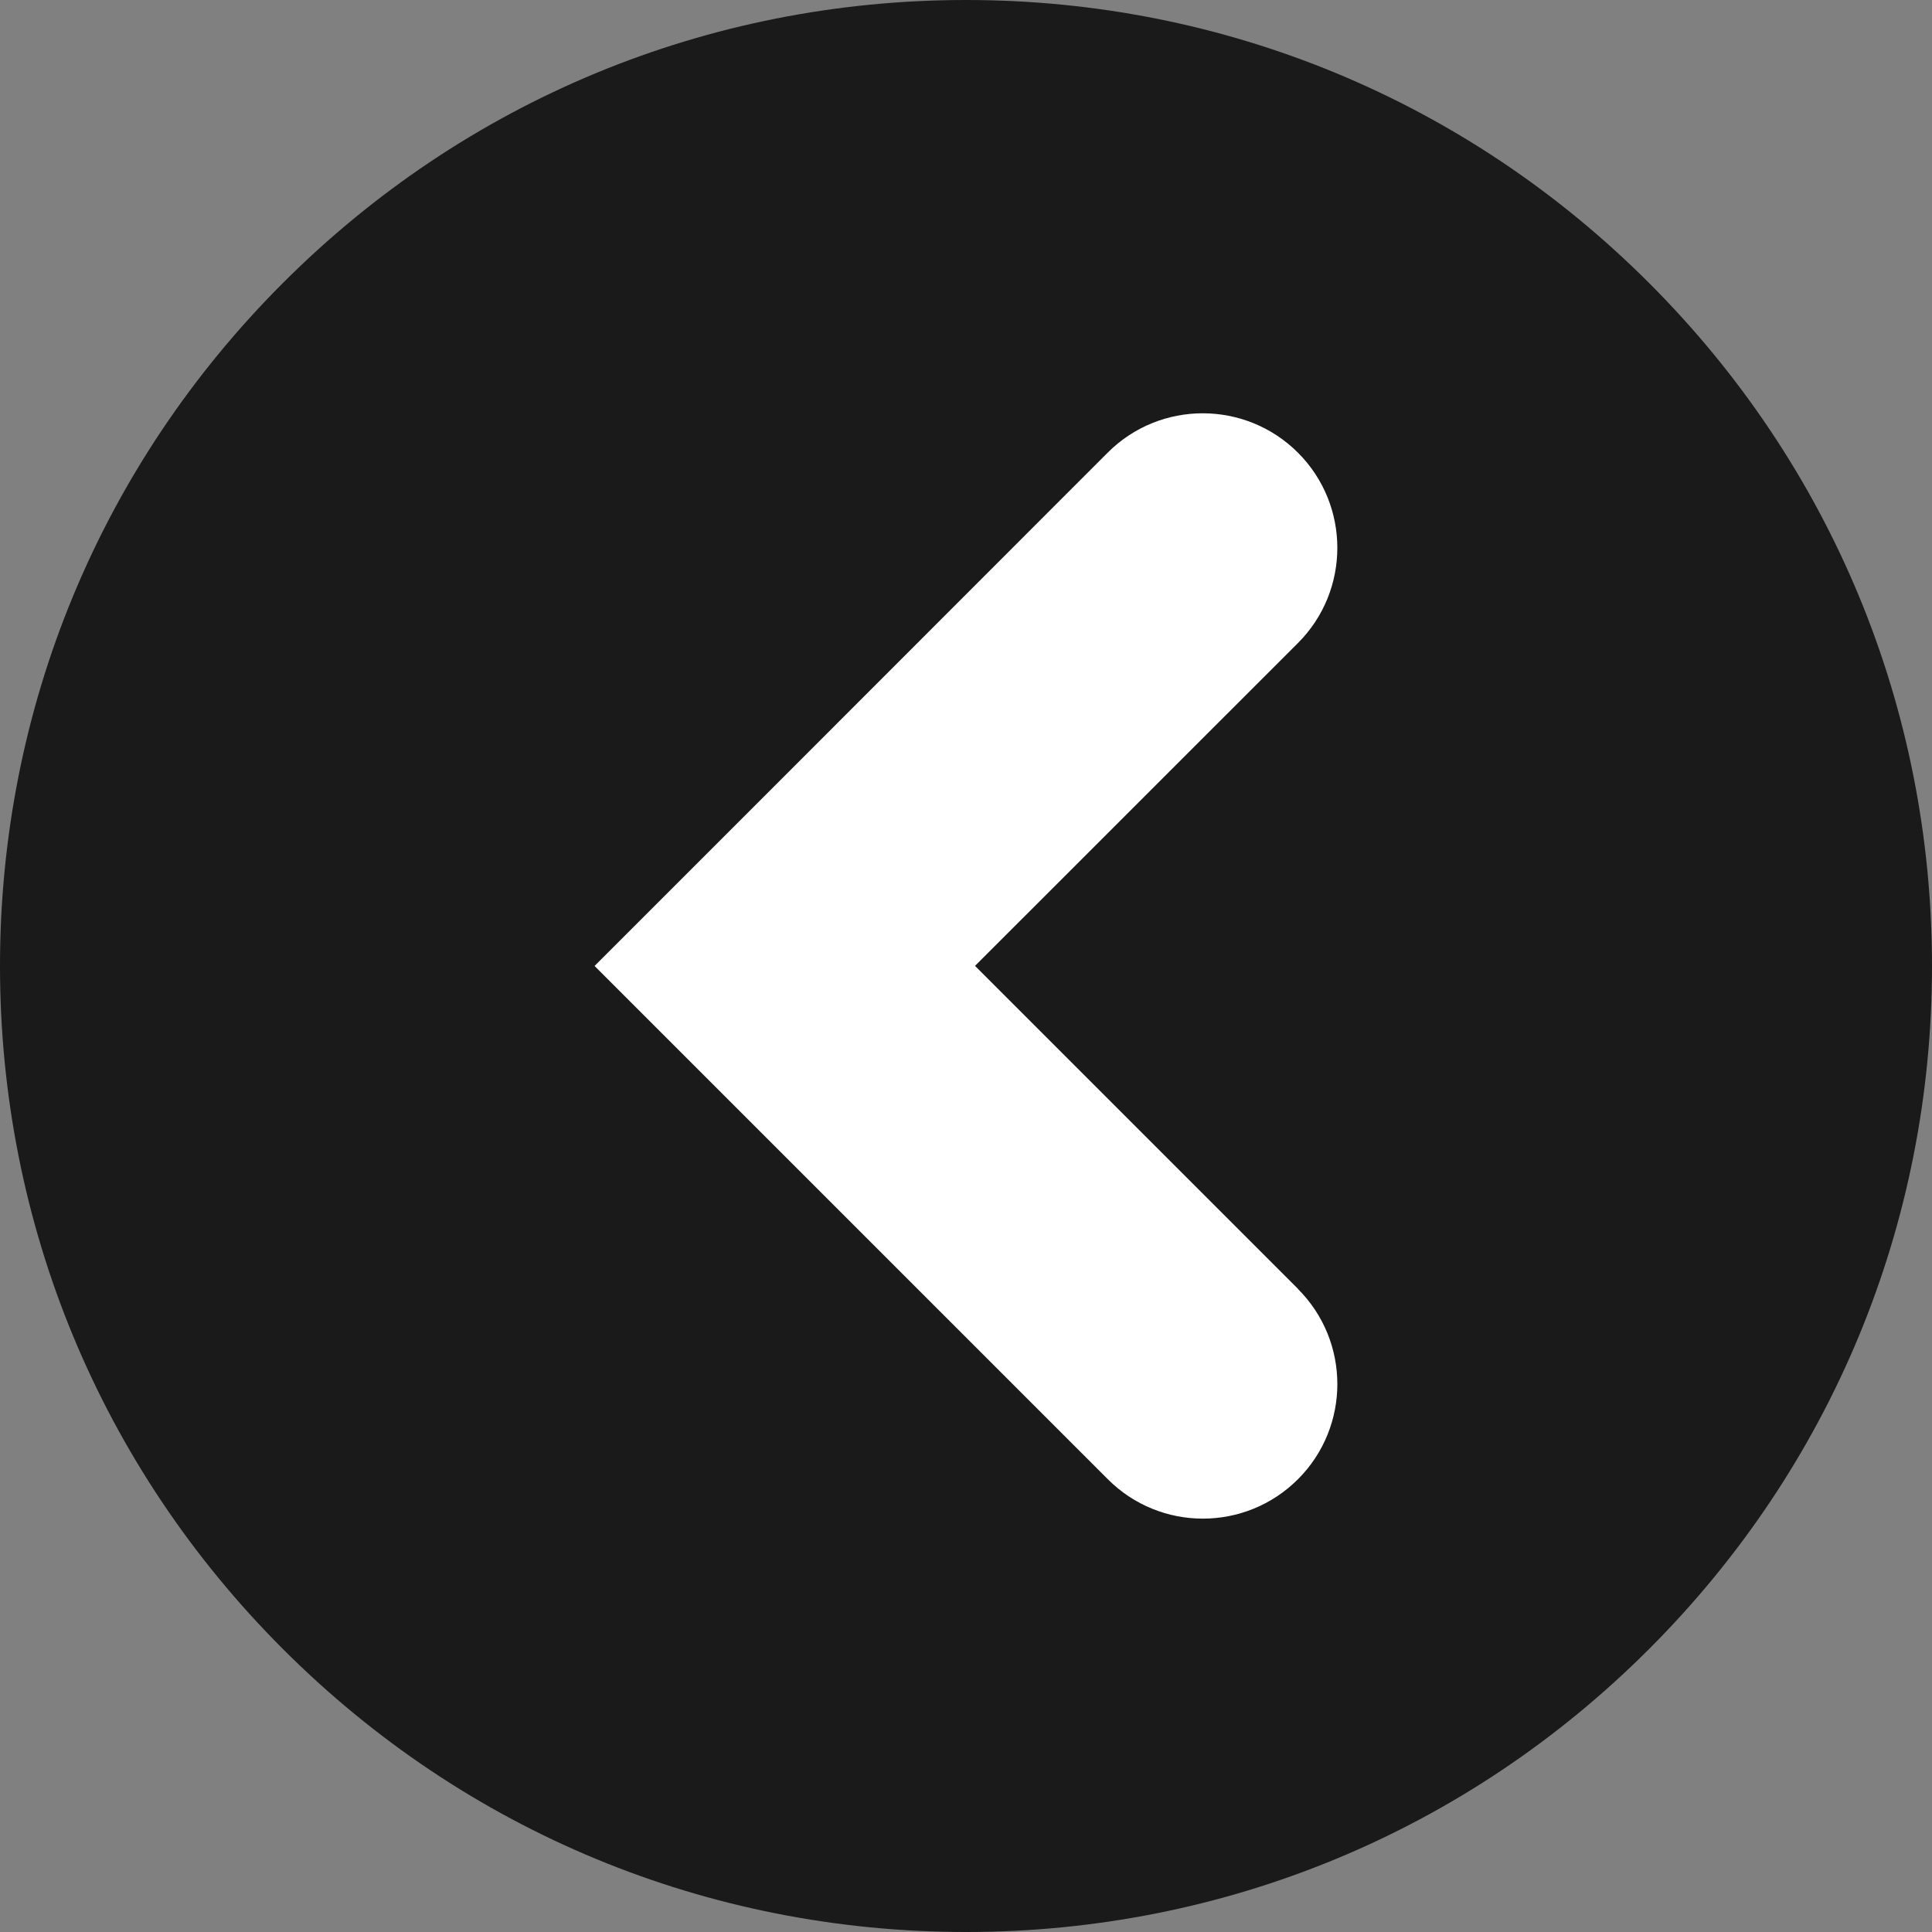 <?xml version="1.0" encoding="utf-8"?>
<!-- Generator: Adobe Illustrator 16.0.0, SVG Export Plug-In . SVG Version: 6.00 Build 0)  -->
<!DOCTYPE svg PUBLIC "-//W3C//DTD SVG 1.1//EN" "http://www.w3.org/Graphics/SVG/1.1/DTD/svg11.dtd">
<svg version="1.1" id="Layer_1" xmlns="http://www.w3.org/2000/svg" xmlns:xlink="http://www.w3.org/1999/xlink" x="0px" y="0px"
	 width="23.003px" height="23.003px" viewBox="0 0 23.003 23.003" enable-background="new 0 0 23.003 23.003" xml:space="preserve">
<rect x="0" y="0" width="23.003" height="23.003" fill="#808080" stroke="none"/>
<g>
	<path opacity="0.8" d="M11.502,23.003c-3.072,0-5.961-1.195-8.133-3.369C1.196,17.462,0,14.573,0,11.502
		c0-3.073,1.196-5.961,3.369-8.133C5.541,1.196,8.43,0,11.502,0c3.071,0,5.96,1.196,8.132,3.369c2.173,2.172,3.369,5.06,3.369,8.133
		c0,3.071-1.196,5.96-3.369,8.132C17.462,21.808,14.573,23.003,11.502,23.003"/>
	<path fill="#FFFFFF" d="M15.454,15.347v-0.002L11.609,11.5l3.845-3.844c0.625-0.625,0.625-1.641,0-2.266
		c-0.626-0.625-1.641-0.626-2.266,0L9.346,9.234l-2.267,2.267l2.267,2.267l3.843,3.843c0.625,0.627,1.64,0.627,2.266,0
		C16.079,16.986,16.079,15.972,15.454,15.347"/>
</g>
</svg>
